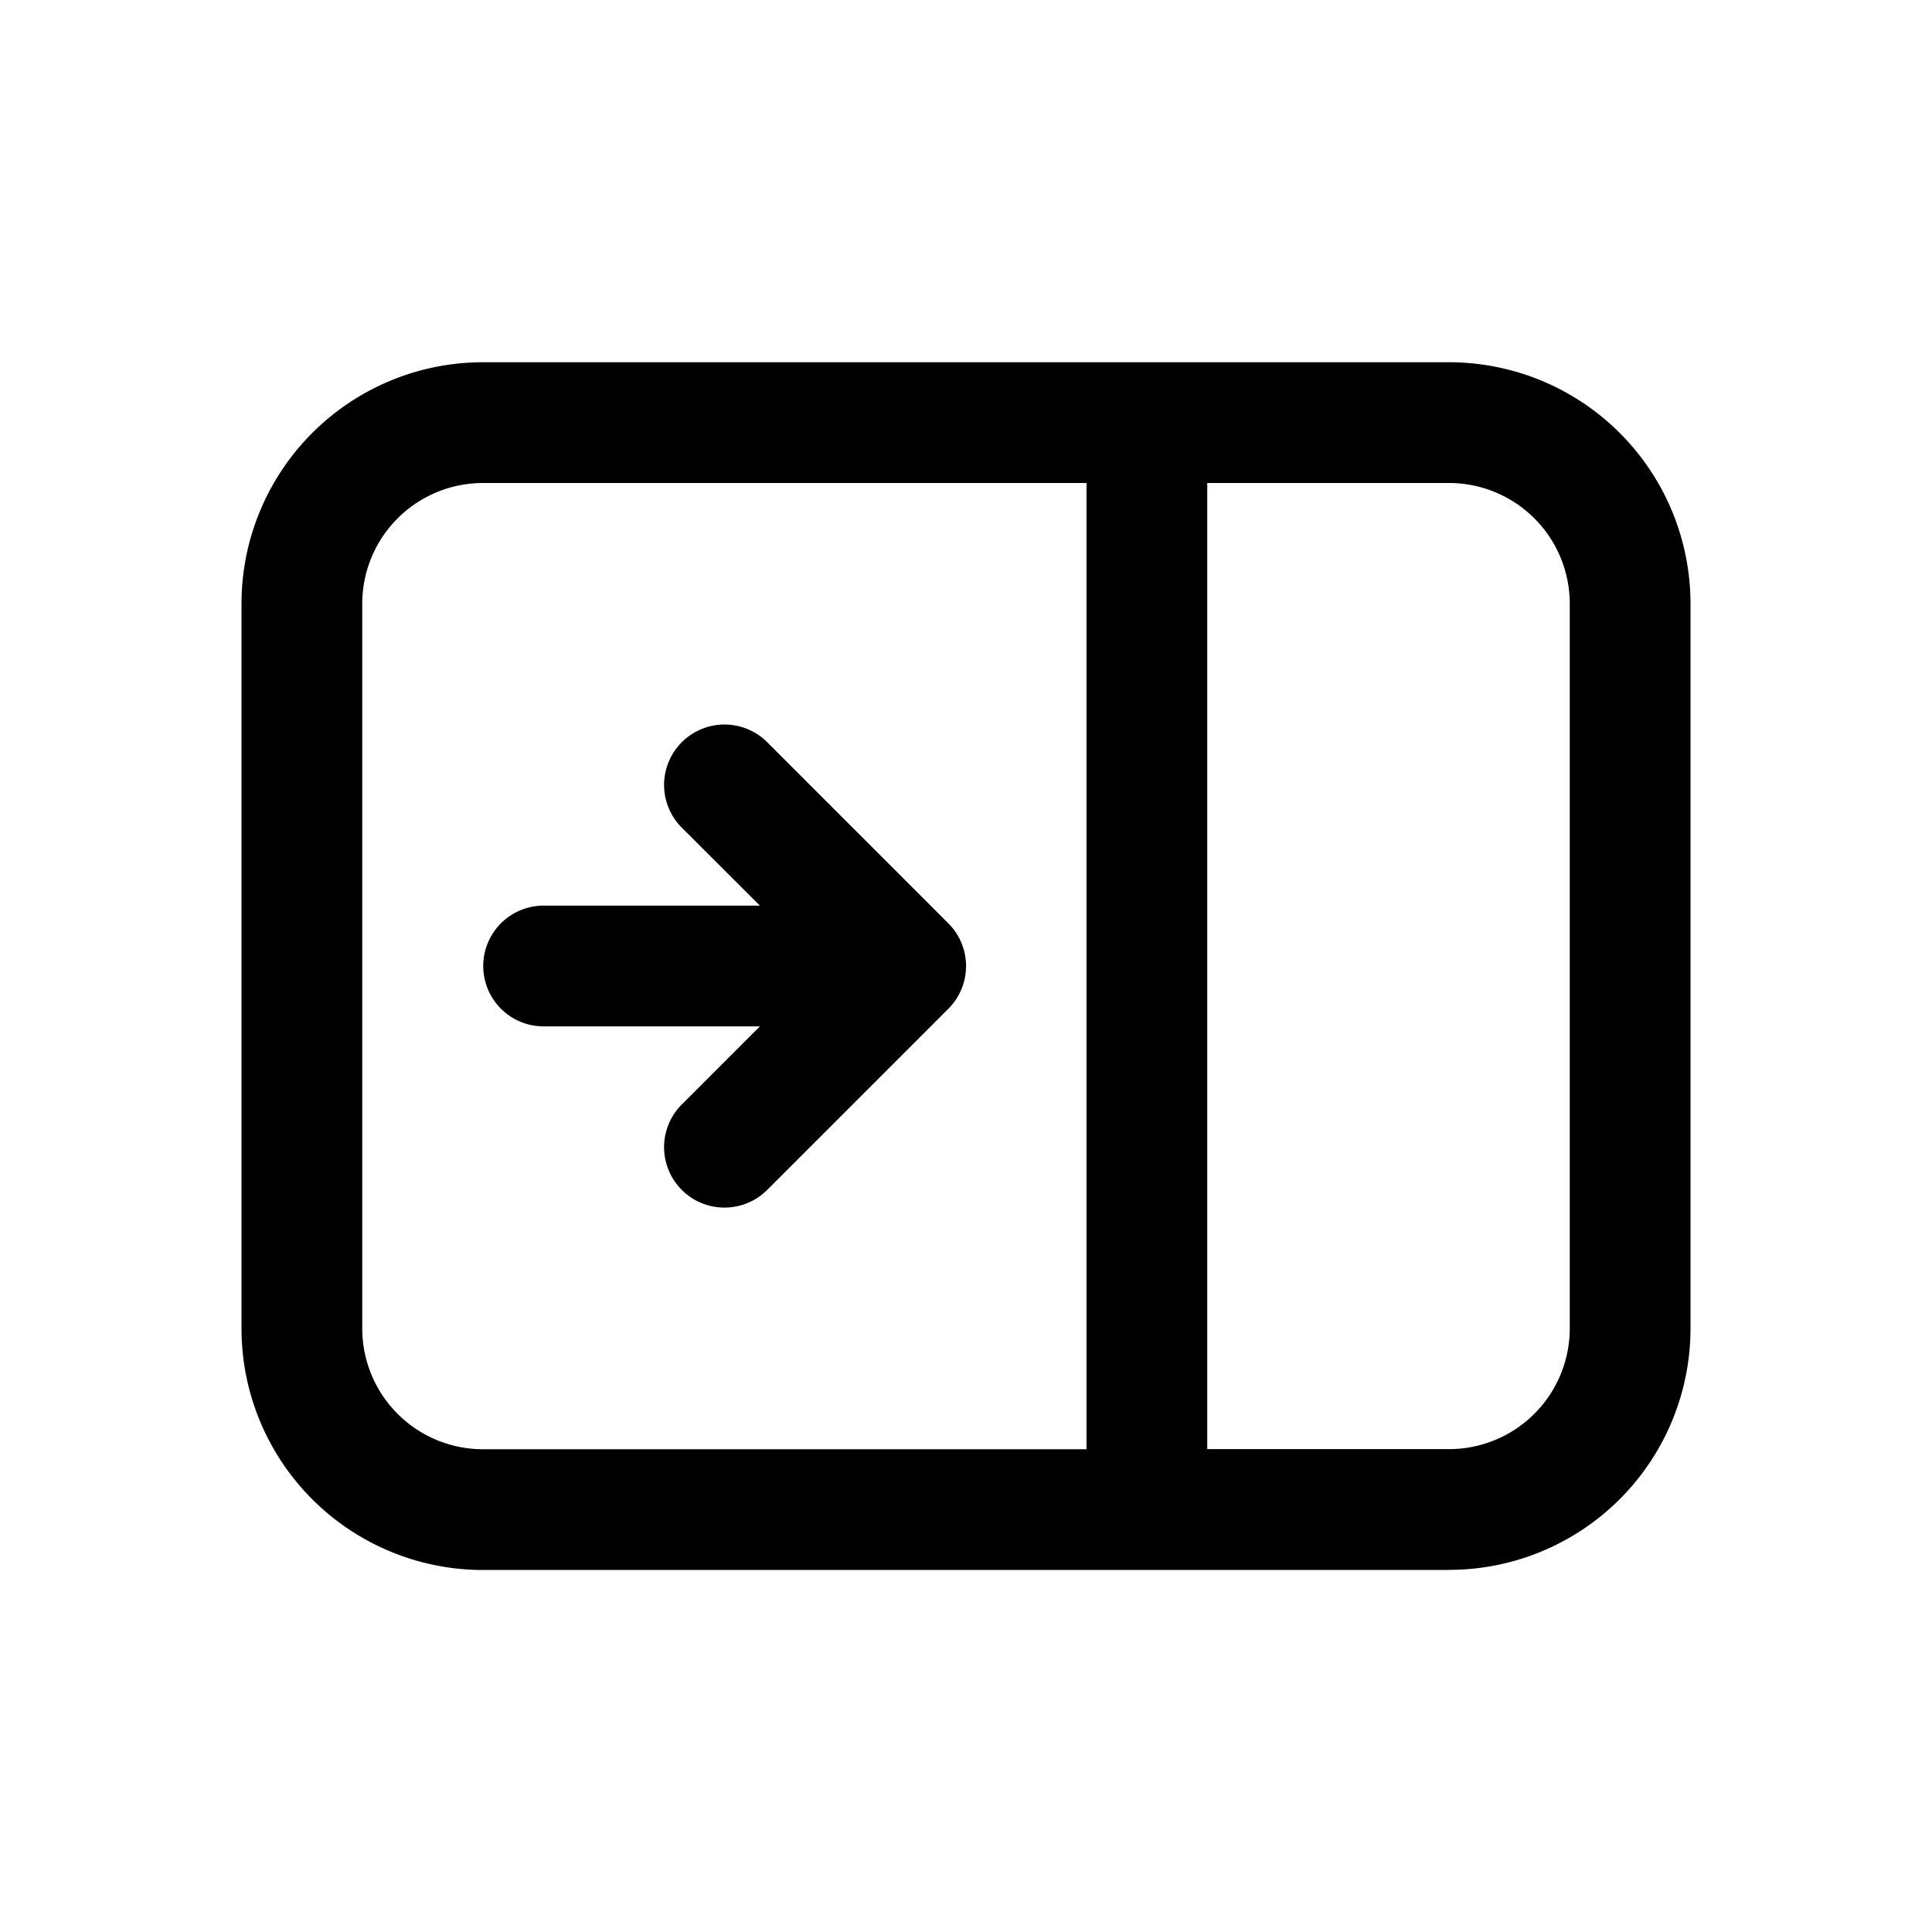 <svg xmlns="http://www.w3.org/2000/svg" xmlns:xlink="http://www.w3.org/1999/xlink" aria-hidden="true" role="img" class="iconify iconify--fluent" width="1em" height="1em" preserveAspectRatio="xMidYMid meet" viewBox="0 0 16 16"><g fill="none"><path d="M6.293 8.5l-.647.647a.5.5 0 1 0 .708.707l1.5-1.5a.5.5 0 0 0 0-.707l-1.5-1.5a.5.5 0 1 0-.708.707l.647.646H4.502a.5.5 0 1 0 0 1h1.79z" fill="currentColor"></path><path d="M12 13.001a2 2 0 0 0 2-2V5a2 2 0 0 0-2-2H4a2 2 0 0 0-2 2v6.002a2 2 0 0 0 2 2h8zm1-2a1 1 0 0 1-1 1H9.998V4H12a1 1 0 0 1 1 1v6.002zM8.998 4v8.002H4a1 1 0 0 1-1-1V5a1 1 0 0 1 1-1h4.998z" fill="currentColor"></path></g></svg>